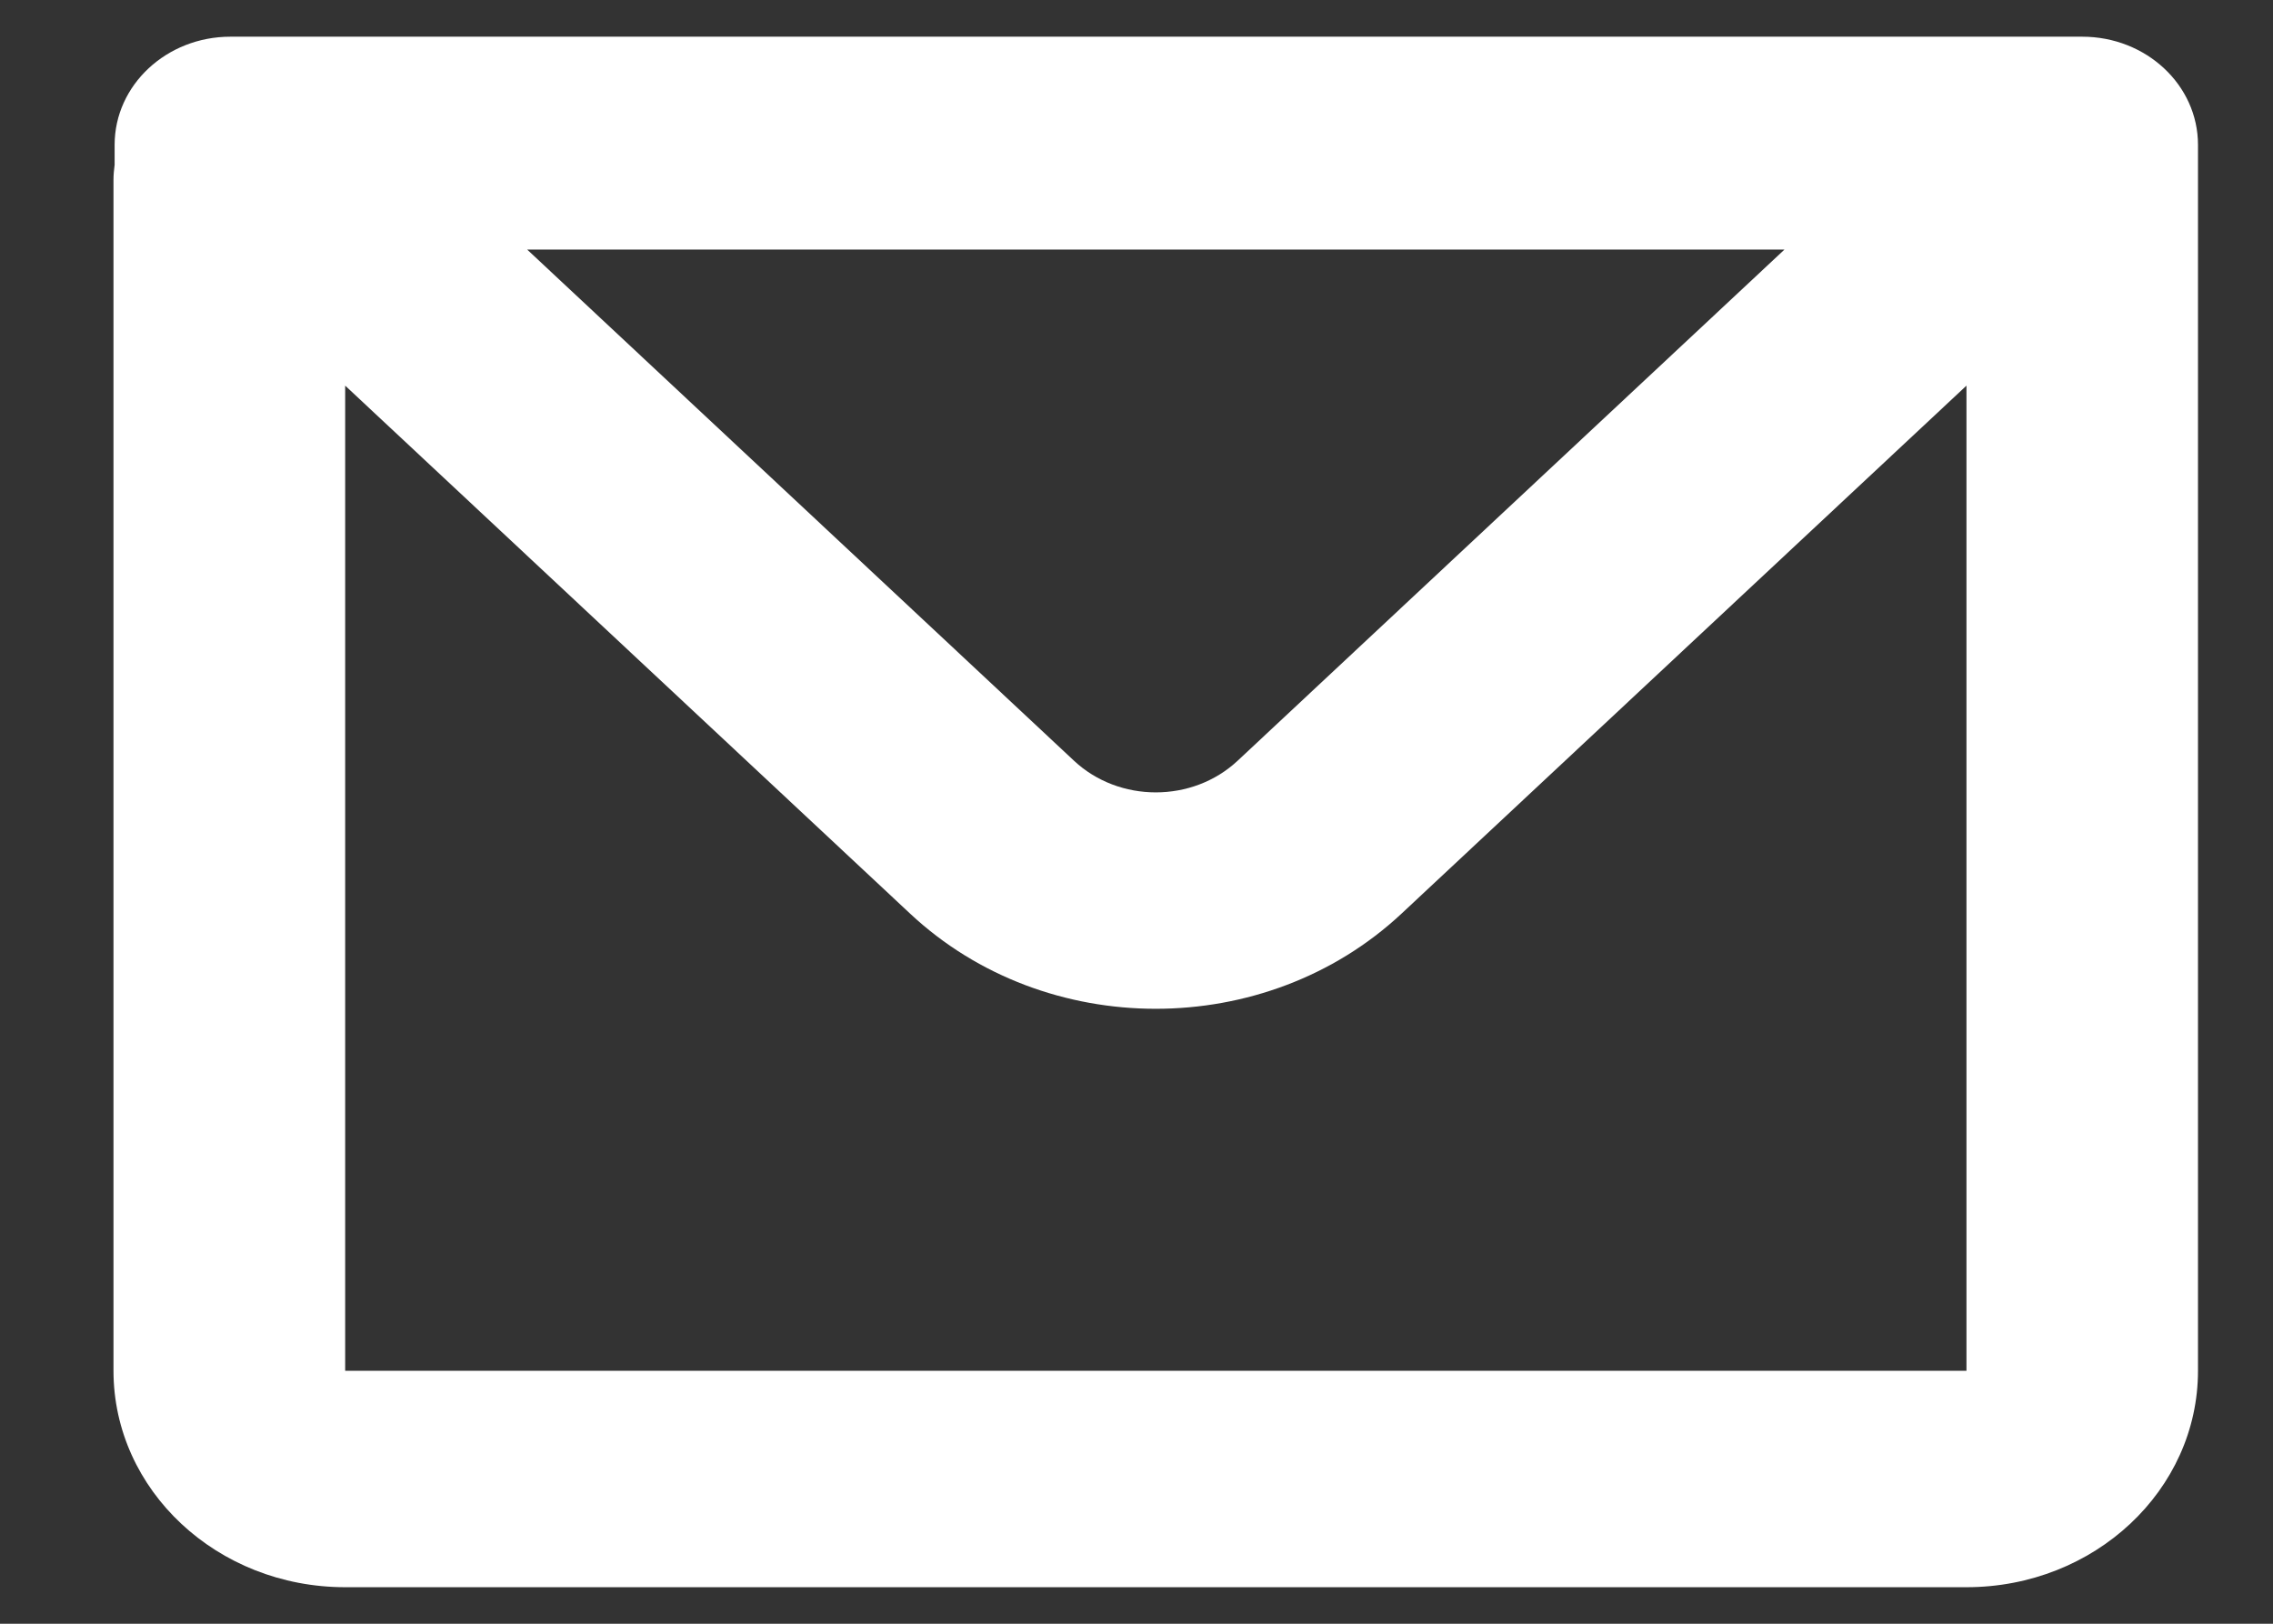 <svg width="14" height="10" viewBox="0 0 14 10" fill="none" xmlns="http://www.w3.org/2000/svg">
<rect x="0" y="0" width="14" height="10" fill="#333333" stroke="none"/>
<path fill-rule="evenodd" clip-rule="evenodd" d="M0.706 0.892C0.706 0.524 1.026 0.226 1.419 0.226H12.825C13.219 0.226 13.538 0.524 13.538 0.892V8.442C13.538 9.178 12.9 9.775 12.112 9.775H2.126C1.338 9.775 0.699 9.178 0.699 8.442V1.108C0.699 1.077 0.702 1.045 0.706 1.015V0.892ZM2.126 2.375V8.442H12.112V2.375L8.632 5.627C7.796 6.408 6.441 6.408 5.606 5.627L2.126 2.375ZM3.247 1.537H10.991L7.623 4.685C7.345 4.945 6.893 4.945 6.615 4.685L3.247 1.537Z" fill="white"/>
</svg>

